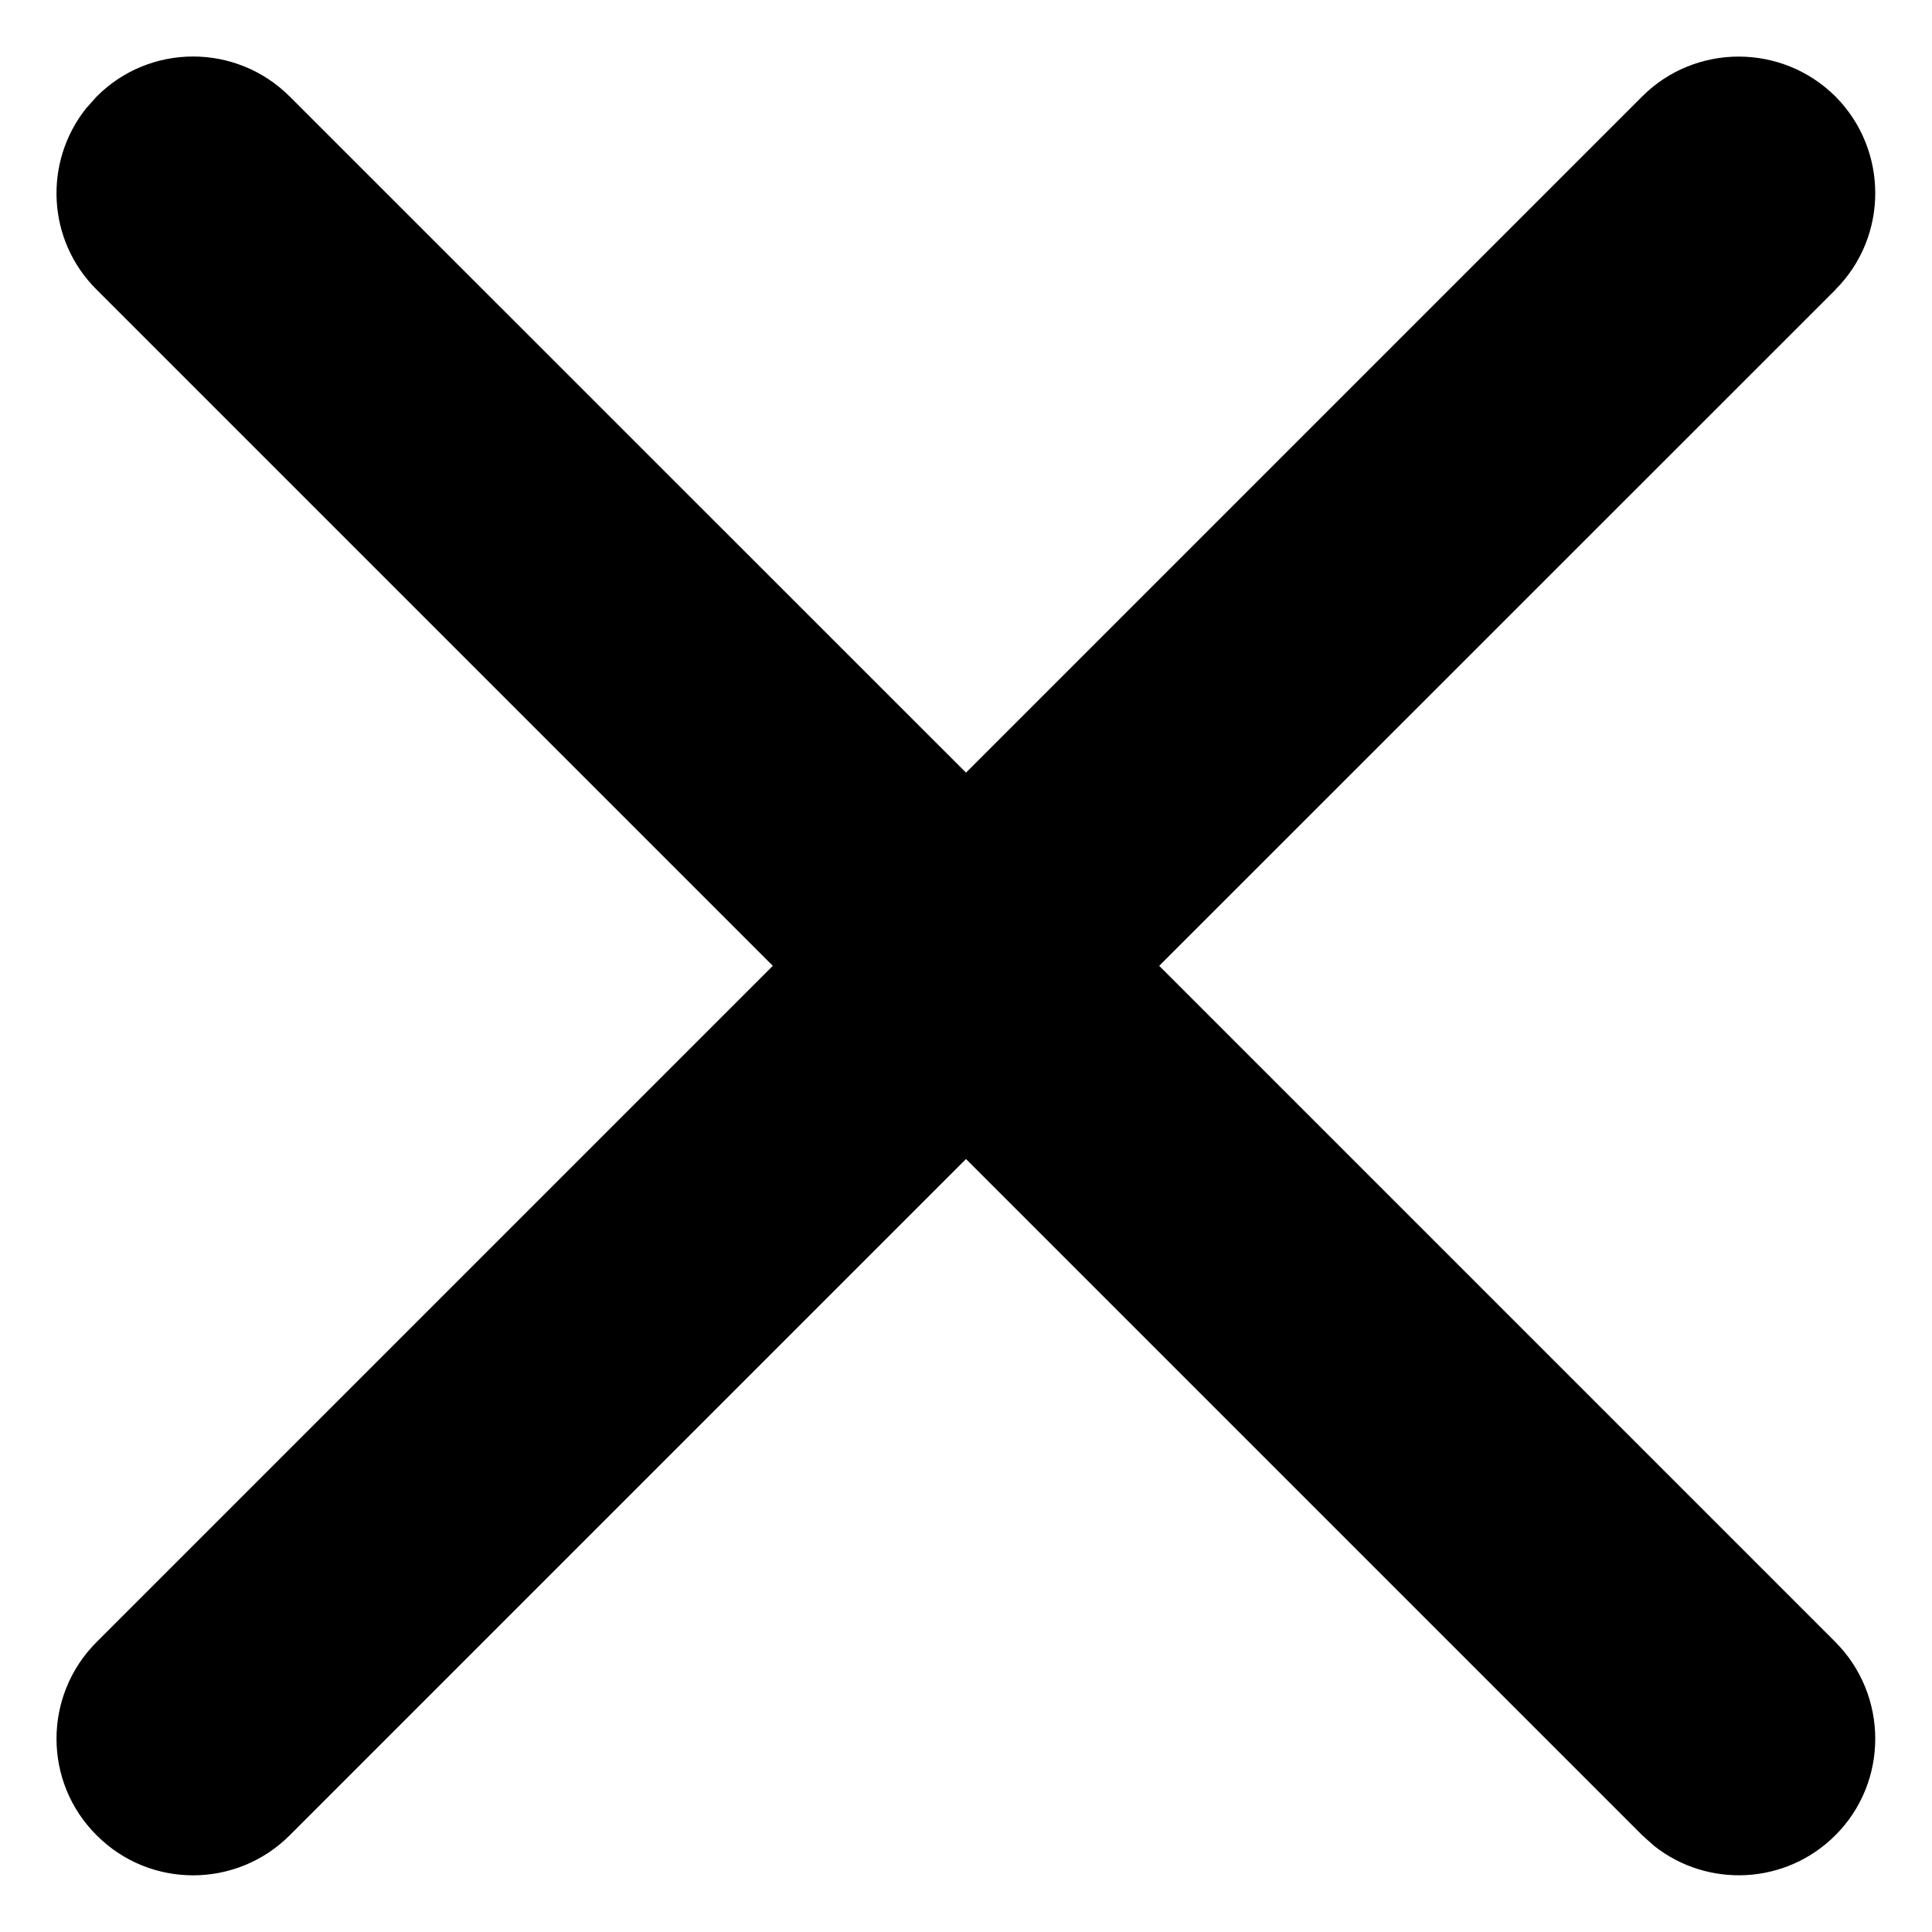 <svg xmlns="http://www.w3.org/2000/svg" viewBox="0 0 12 12">
  <path
      fill="currentColor"
      d="M11.049 1.449l-4.2 4.199 4.2 4.2c.33.332.33.87 0 1.2-.308.308-.793.33-1.126.066l-.074-.066-4.2-4.2-4.2 4.2c-.332.332-.87.332-1.2 0-.332-.33-.332-.868 0-1.2l4.2-4.2-4.2-4.2C-.06 1.141-.081.656.183.323L.249.249c.33-.332.868-.332 1.2 0l4.2 4.199 4.2-4.2c.33-.33.868-.33 1.2 0 .33.332.33.87 0 1.2z"
      transform="translate(.351 .351)"/>
</svg>

